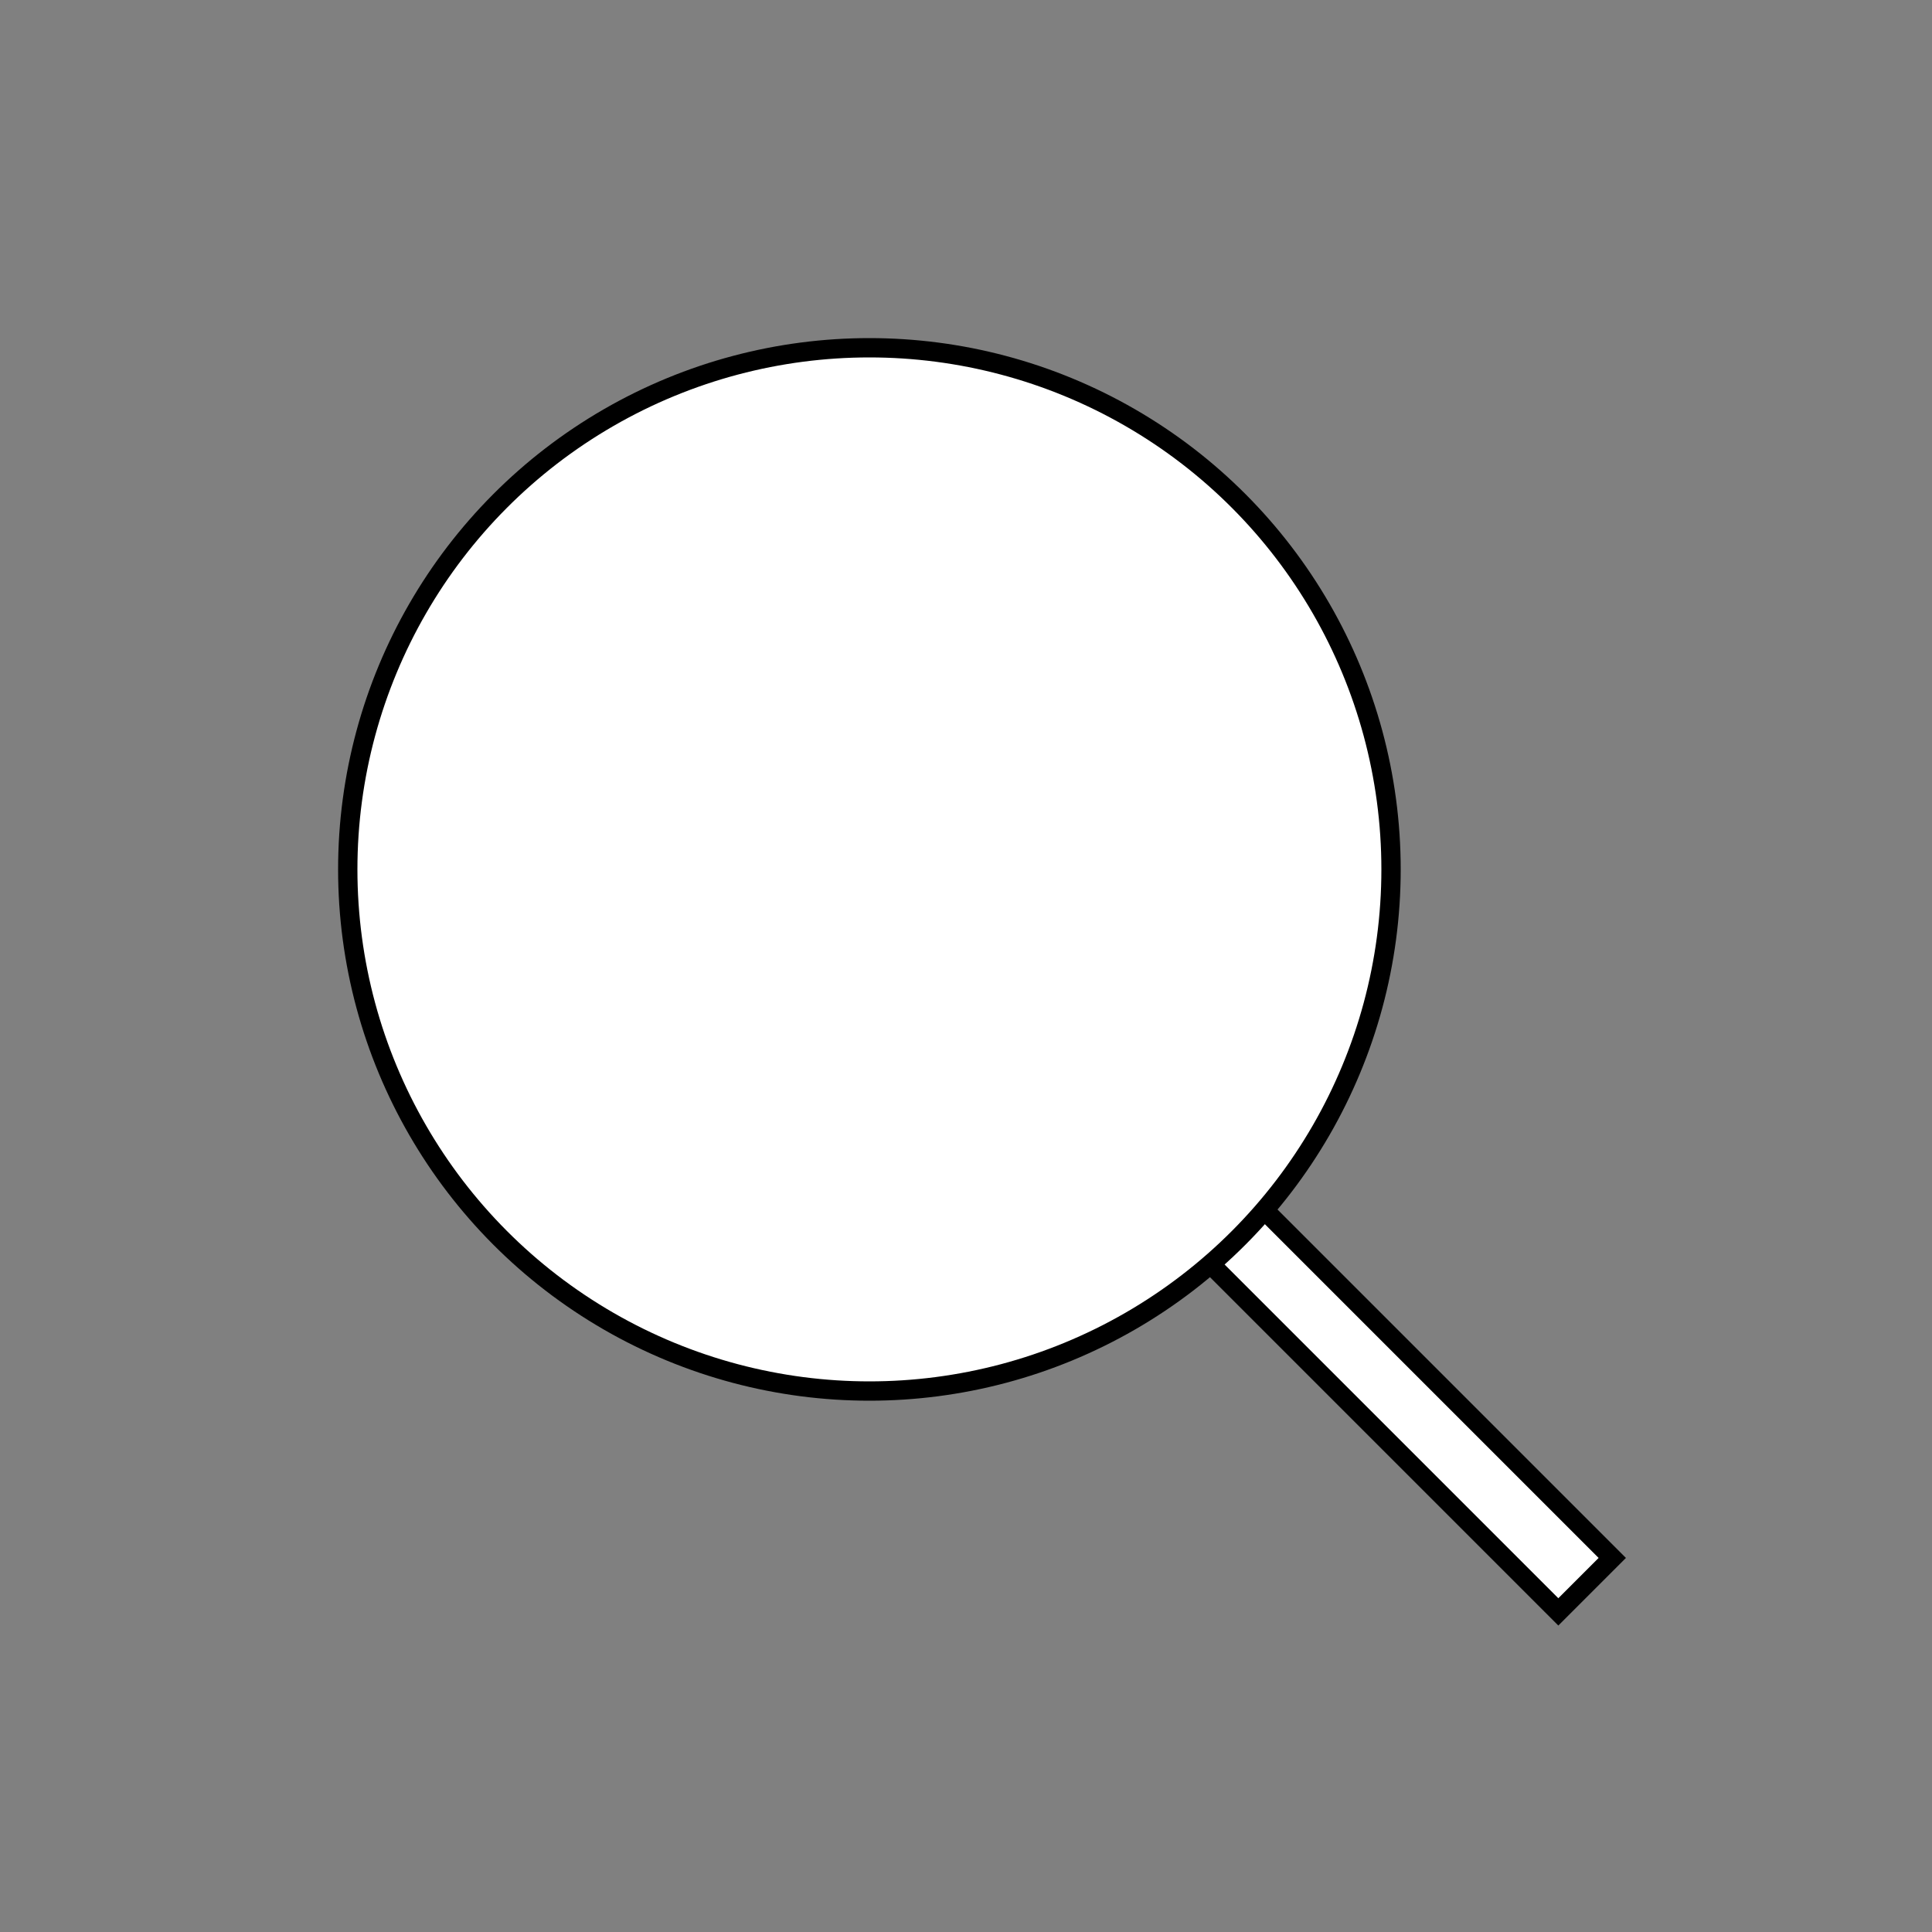 <?xml version="1.0" encoding="utf-8"?>
<!-- Generator: Adobe Adobe Illustrator 24.2.0, SVG Export Plug-In . SVG Version: 6.00 Build 0)  -->
<svg version="1.1" xmlns="http://www.w3.org/2000/svg" xmlns:xlink="http://www.w3.org/1999/xlink" x="0px" y="0px"
	 viewBox="0 0 100 100" style="enable-background:new 0 0 100 100;" xml:space="preserve">
<rect x="0" y="0" width="100" height="100" fill="#808080" stroke="none"/>
<style type="text/css">
	.st0{fill:#FFFFFF;stroke:#000000;stroke-miterlimit:10;}
</style>
<g id="Hintergrund">
</g>
<g id="Grafikkarte">
	
		<rect x="60.04" y="70.96" transform="matrix(0.707 0.707 -0.707 0.707 72.938 -30.212)" class="st0" width="25.79" height="3.95"/>
	<circle class="st0" cx="45" cy="45" r="27"/>
</g>
</svg>
